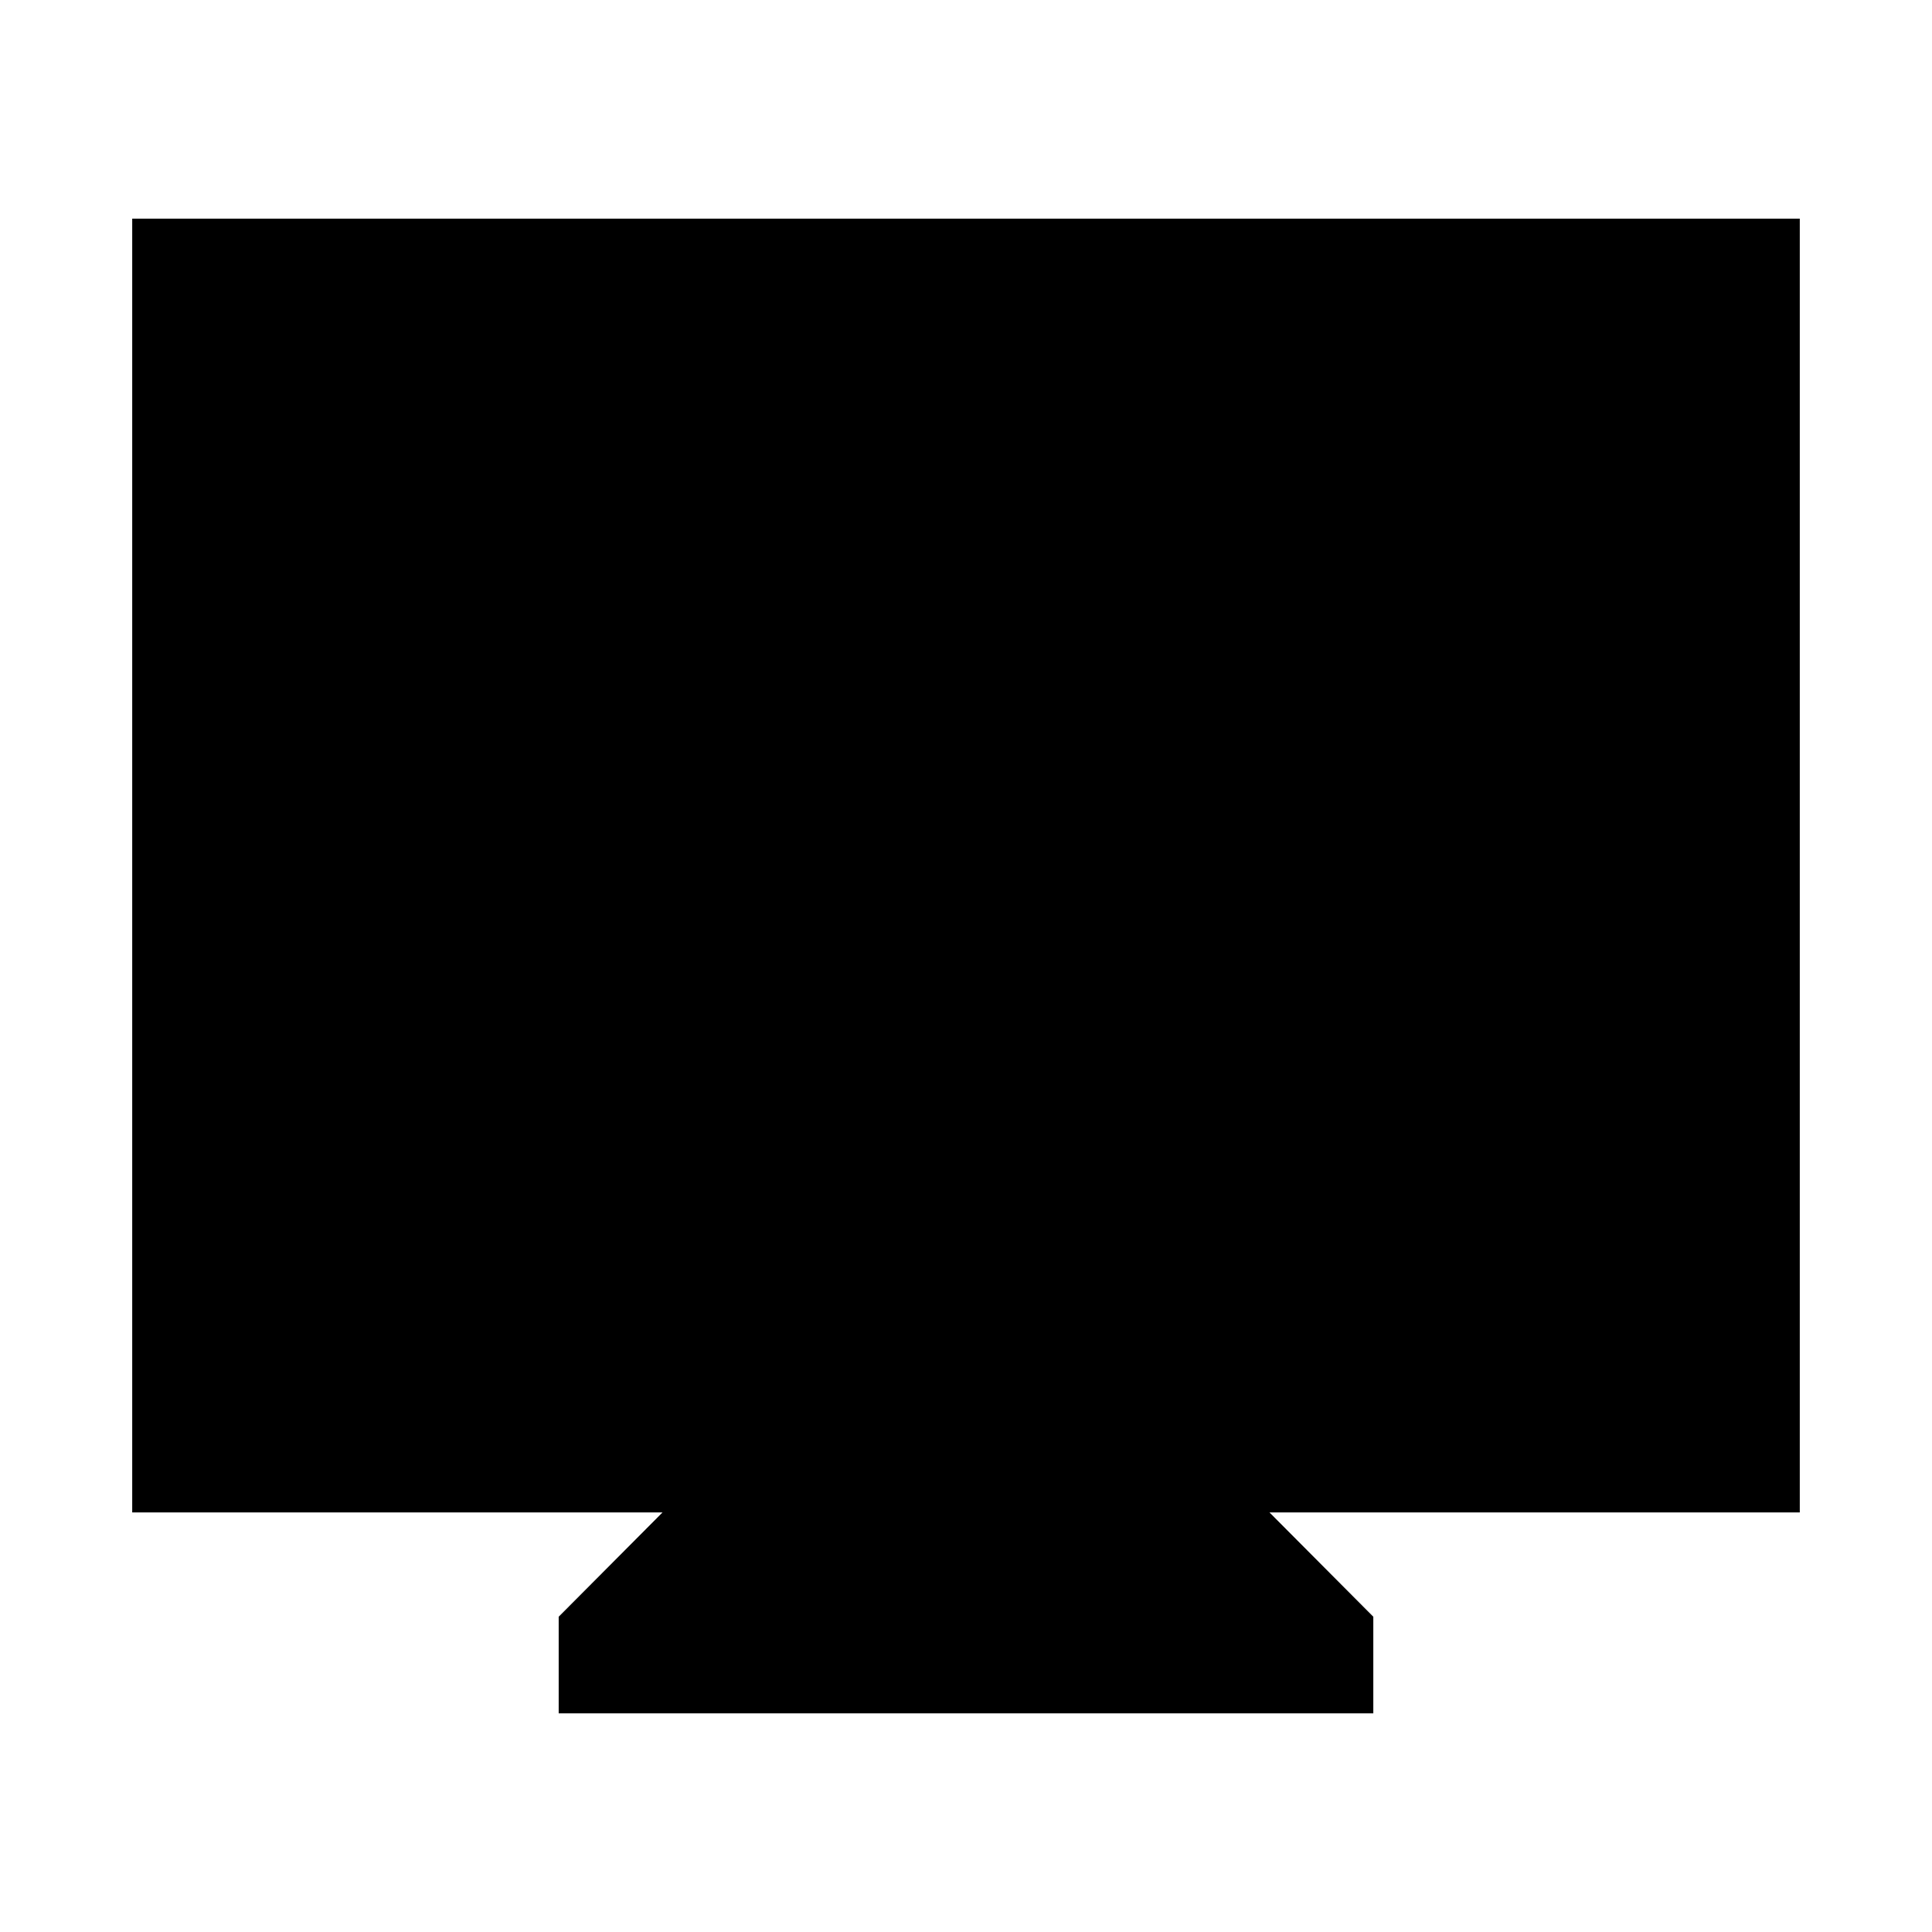 <svg xmlns="http://www.w3.org/2000/svg" height="20" viewBox="0 -960 960 960" width="20"><path d="M277.609-108.652v-48l51.587-51.826h-263.5v-642.87h828.608v642.87h-263.5l51.587 51.826v48H277.609Z"/></svg>